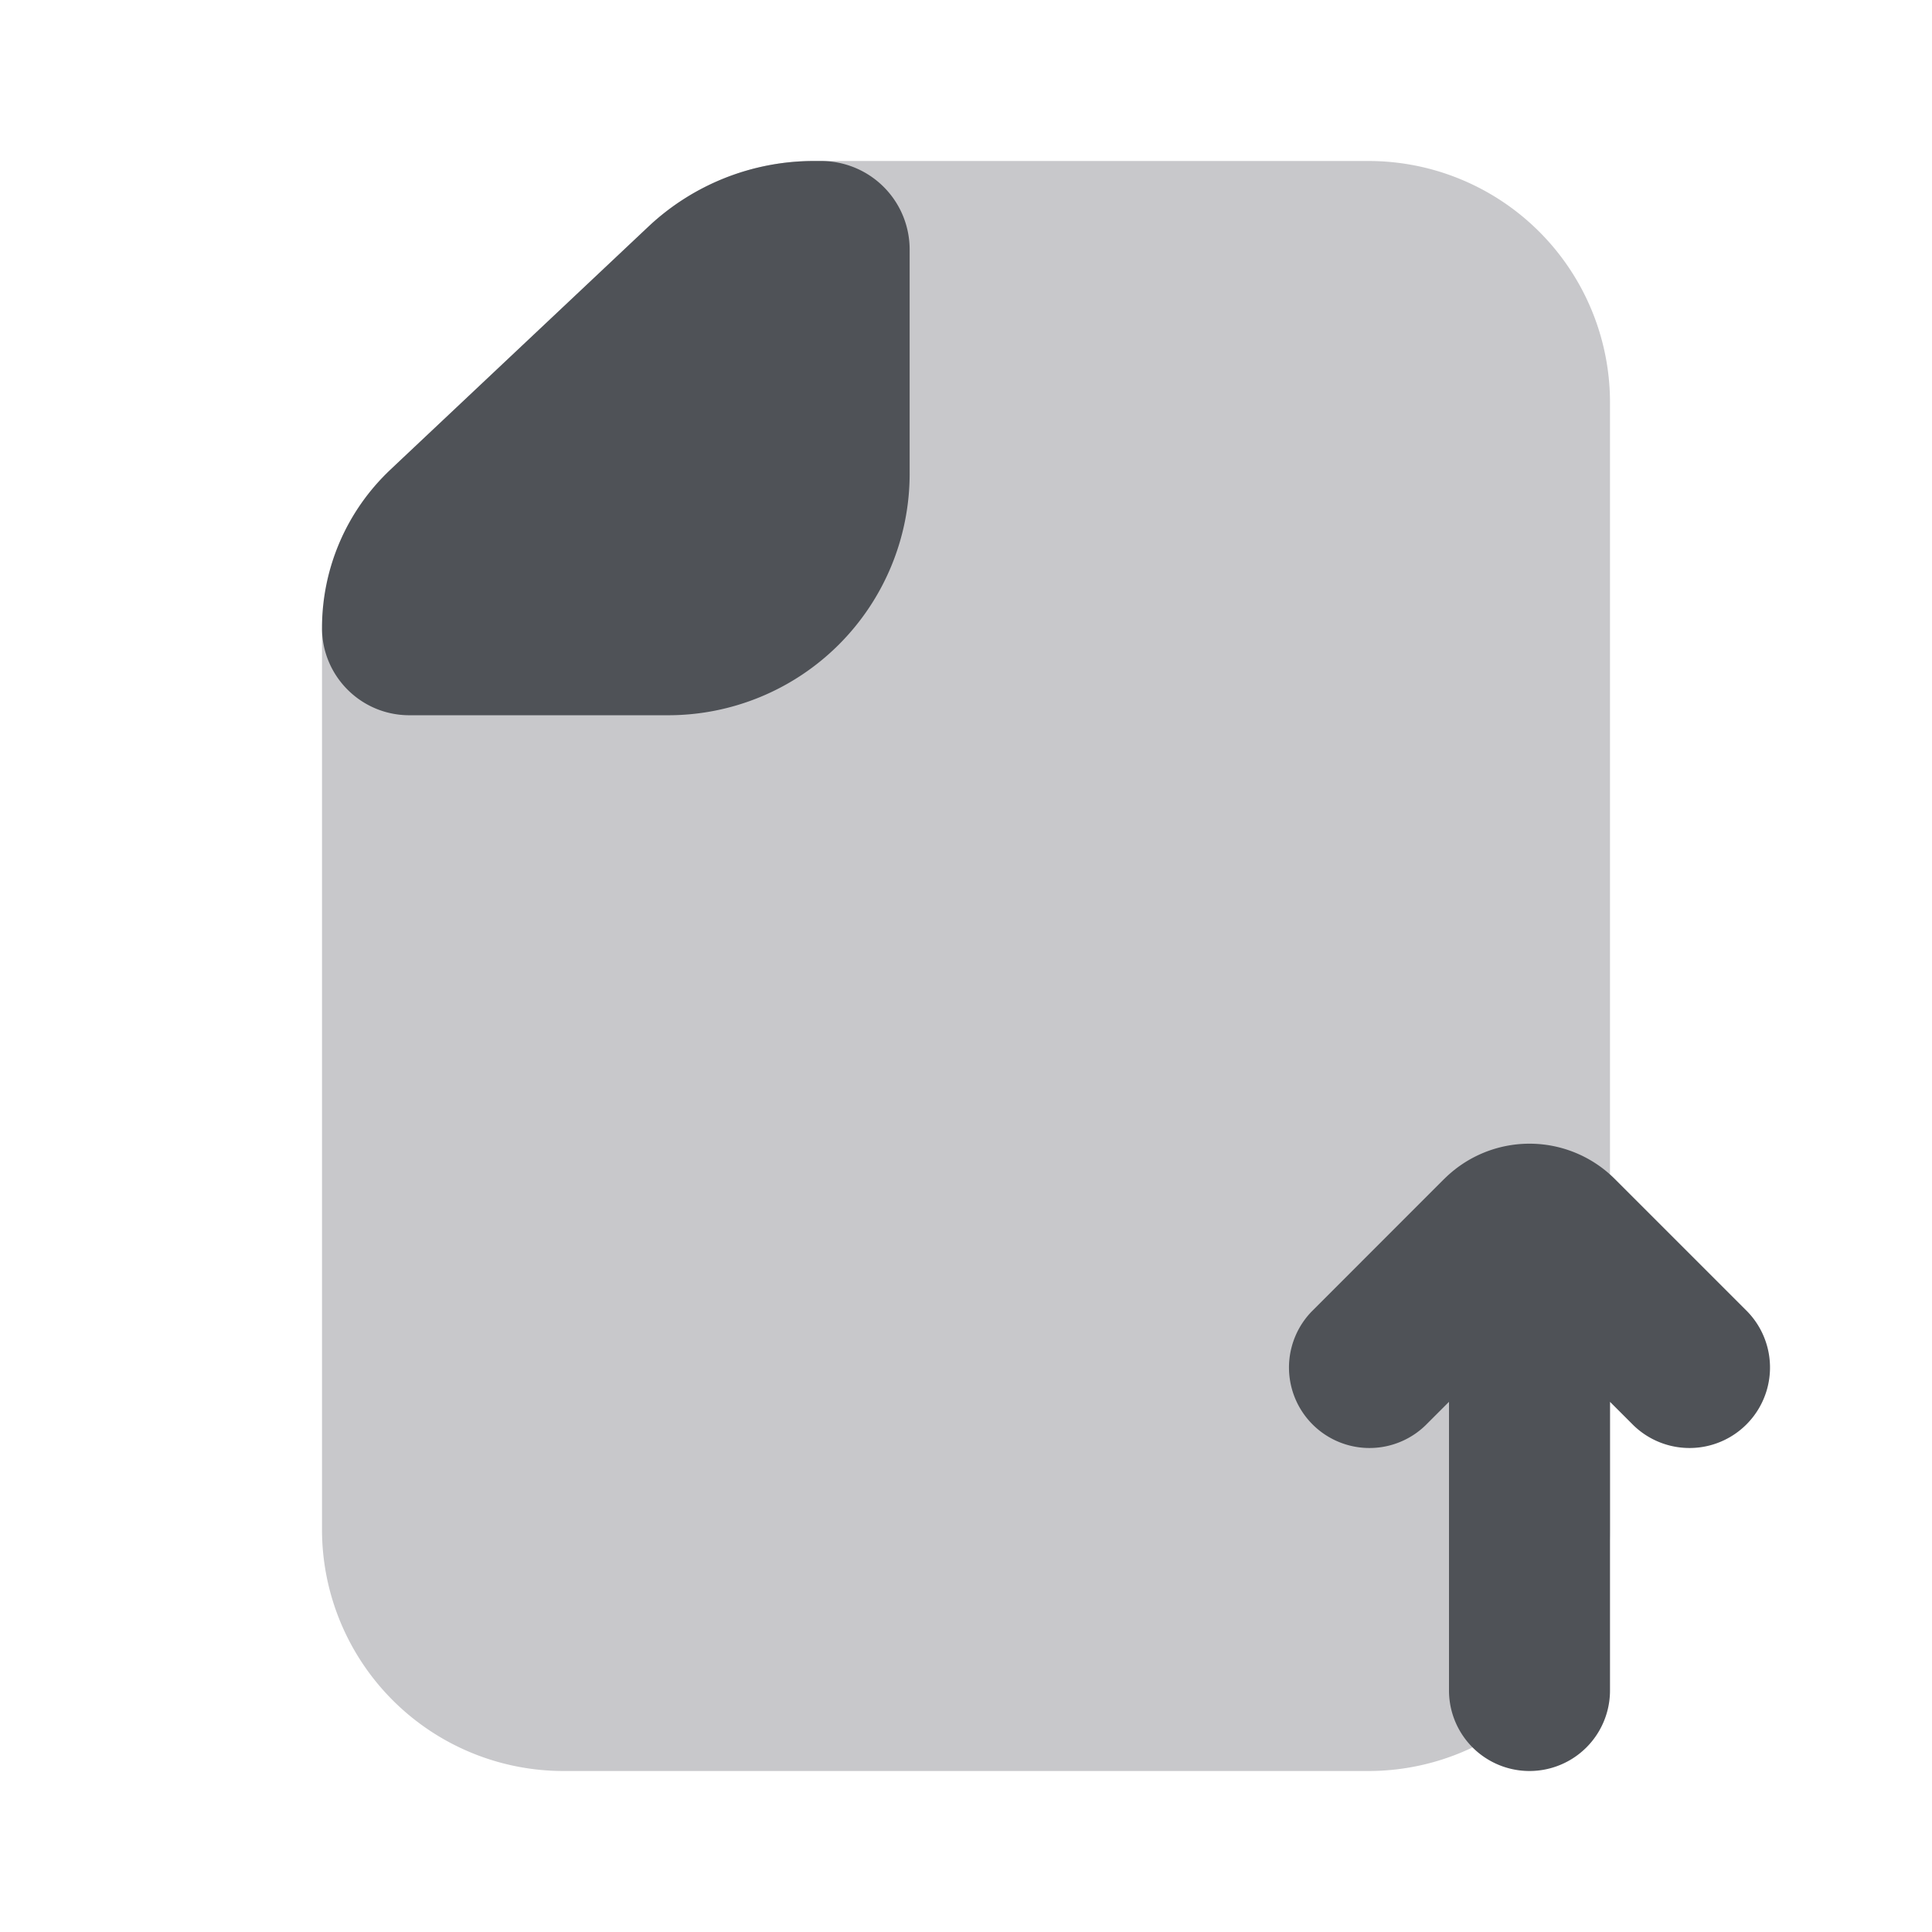 <svg xmlns="http://www.w3.org/2000/svg" width="24" height="24" fill="none" viewBox="0 0 24 24"><path fill="#C8C8CB" d="M8.053 2.817A3 3 0 0 1 10.11 2H17a3 3 0 0 1 3 3v14a3 3 0 0 1-3 3H7a3 3 0 0 1-3-3V7.93a3 3 0 0 1 .943-2.183l3.11-2.93Z"/><path fill="#4F5257" fill-rule="evenodd" d="M17.94 14.646a1.5 1.5 0 0 1 2.12 0l1.647 1.647a1 1 0 0 1-1.414 1.414L20 17.414V21a1 1 0 1 1-2 0v-3.586l-.293.293a1 1 0 0 1-1.414-1.414l1.646-1.647ZM8.053 2.817A3 3 0 0 1 10.11 2h.09a1.1 1.1 0 0 1 1.1 1.1v2.785a3 3 0 0 1-3 3H5.085C4.485 8.885 4 8.399 4 7.8a2.7 2.7 0 0 1 .847-1.963l3.206-3.02Z" clip-rule="evenodd"/></svg>